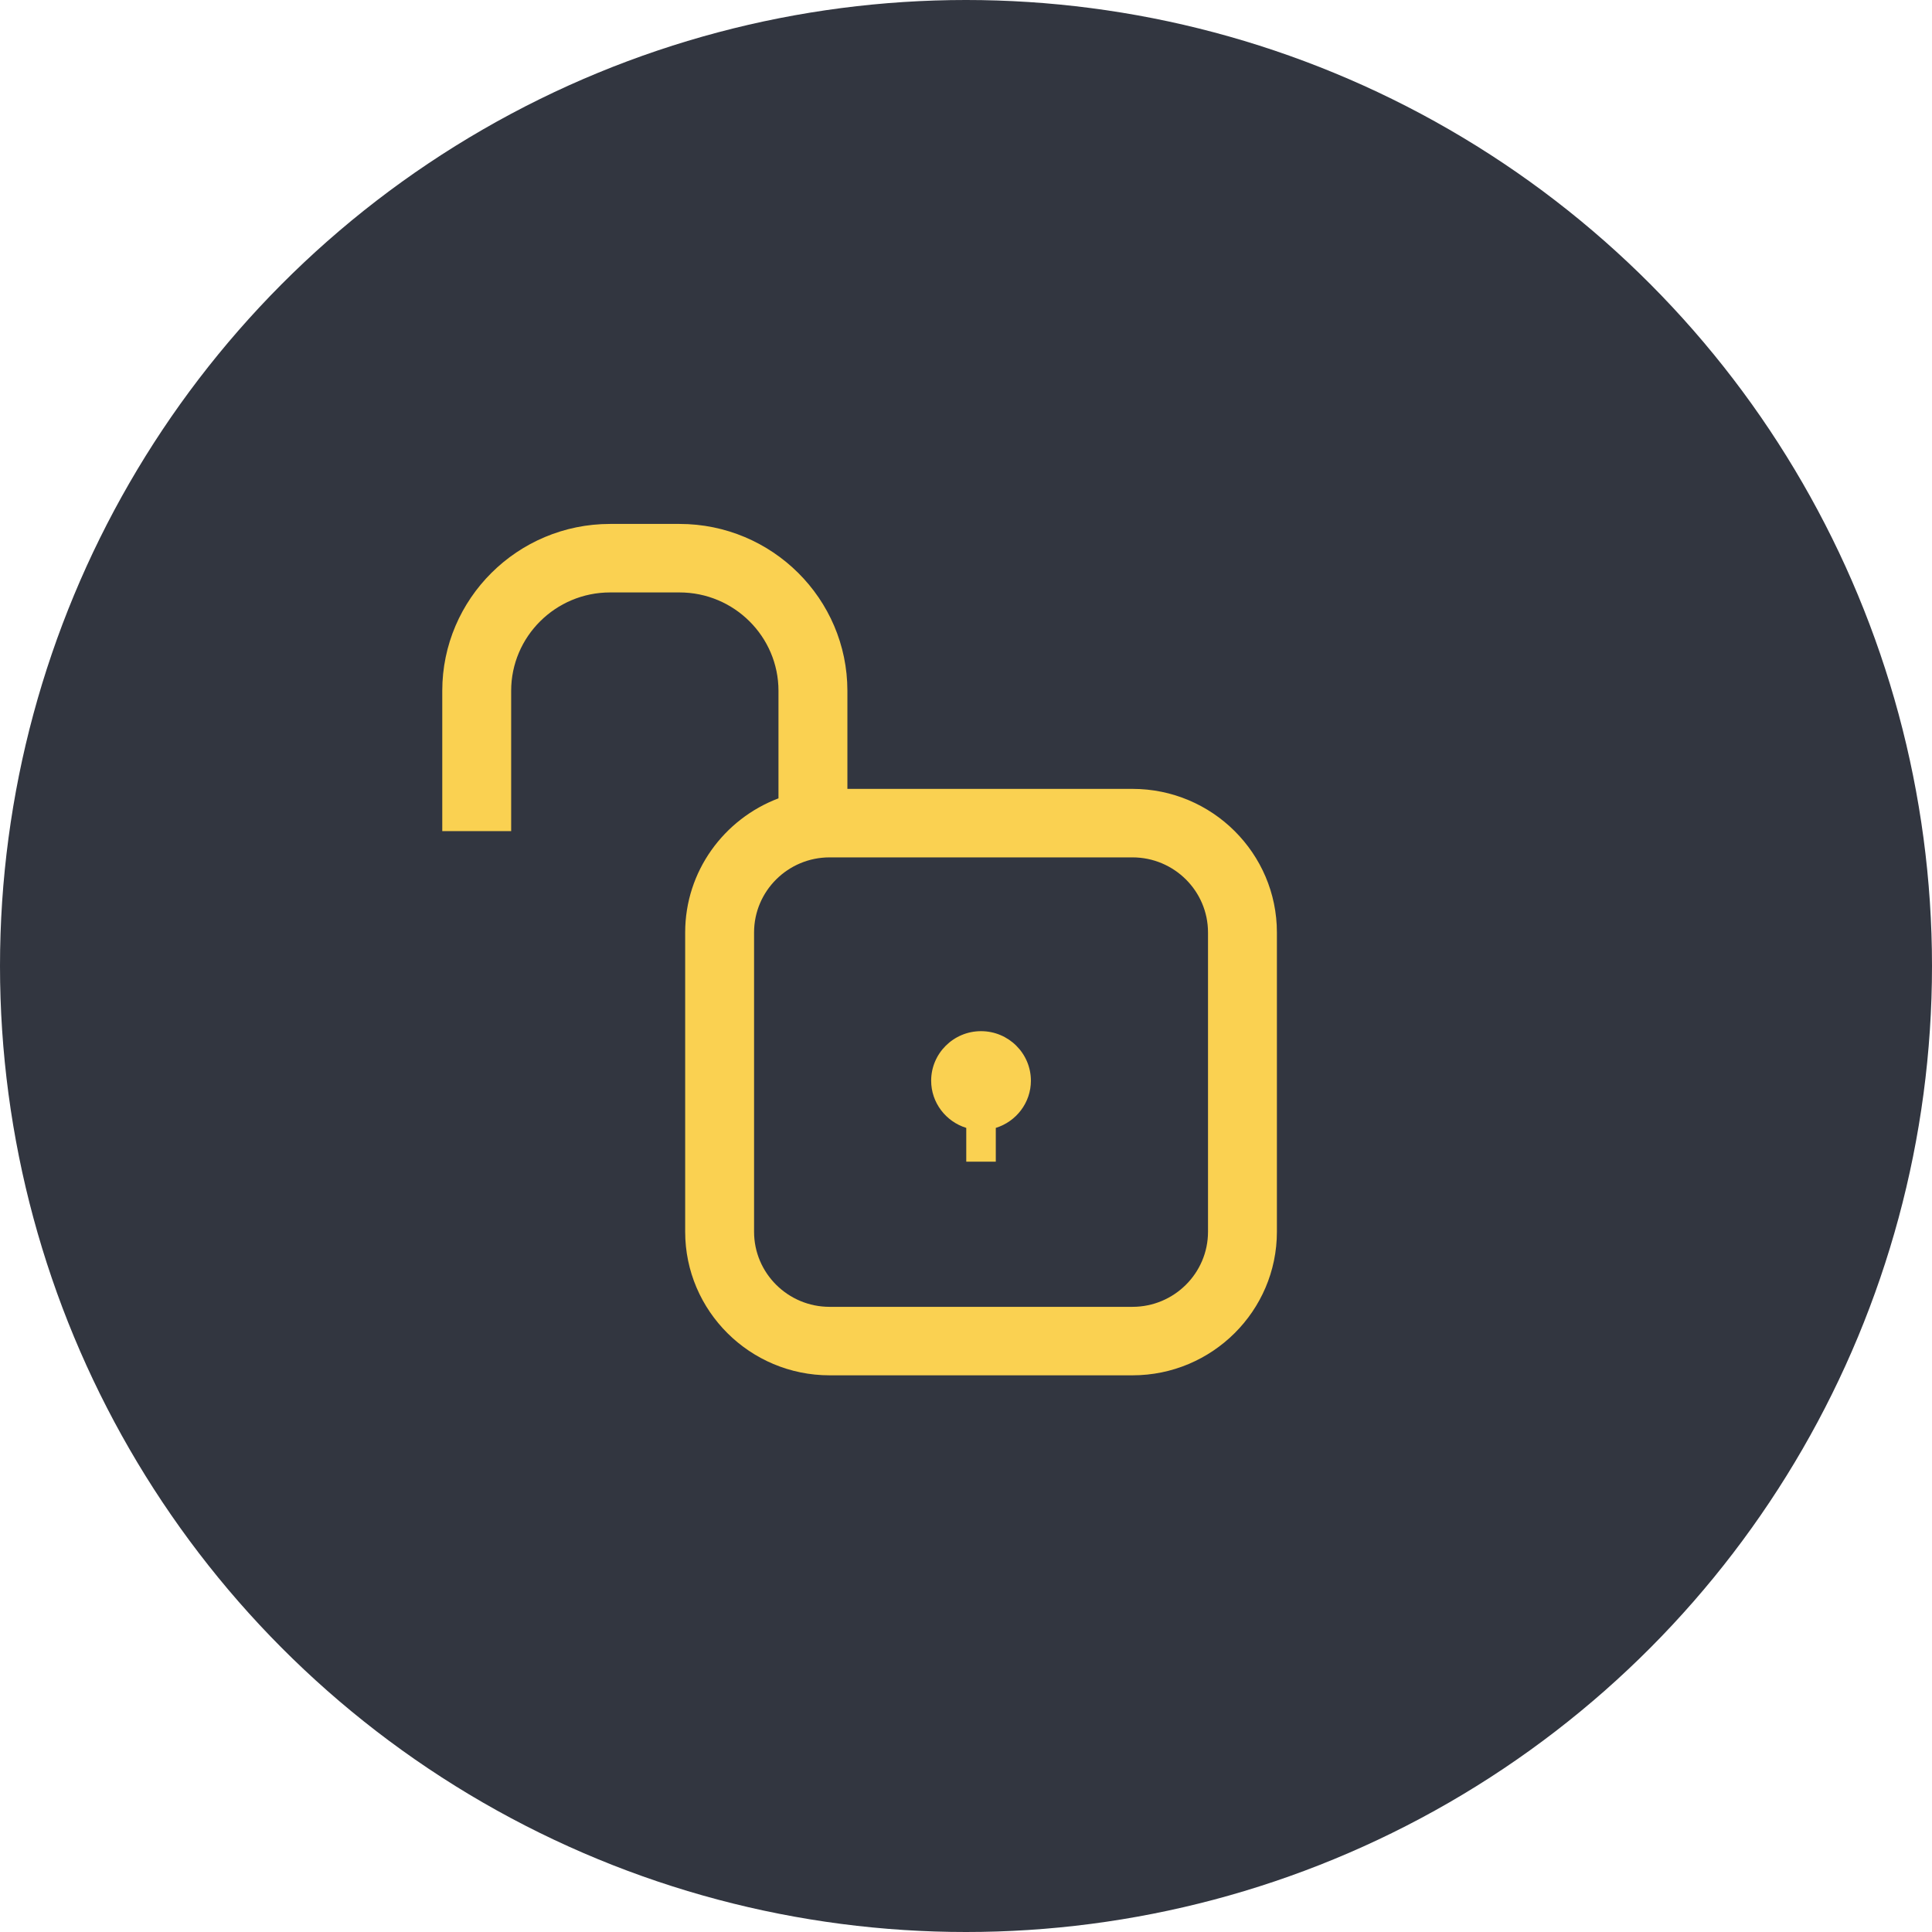 <svg width="118" height="118" viewBox="0 0 118 118" fill="none" xmlns="http://www.w3.org/2000/svg">
<circle cx="59" cy="59" r="59" fill="#323640"/>
<path d="M69.168 48.182H51.756V42.193C51.756 36.572 47.156 32 41.502 32H37.264C31.611 32 27.012 36.572 27.012 42.193V50.762H31.22V42.193C31.22 38.879 33.931 36.184 37.264 36.184H41.502C44.836 36.184 47.547 38.879 47.547 42.193V48.76C44.222 50.017 41.848 53.21 41.848 56.952V75.232C41.848 80.066 45.805 84 50.668 84H69.169C74.033 84 77.989 80.066 77.989 75.232V56.952C77.989 52.117 74.032 48.182 69.168 48.182ZM73.781 75.232C73.781 77.76 71.712 79.817 69.169 79.817H50.668C48.125 79.817 46.056 77.76 46.056 75.232V56.952C46.056 54.423 48.125 52.366 50.668 52.366H69.168C71.712 52.366 73.781 54.423 73.781 56.952V75.232Z" fill="#FAD151"/>
<path d="M59.918 62.98C58.239 62.98 56.872 64.338 56.872 66.007C56.872 67.344 57.764 68.501 59.016 68.888V70.951H60.82V68.888C62.073 68.501 62.964 67.344 62.964 66.007C62.964 64.338 61.598 62.98 59.918 62.98Z" fill="#FAD151"/>
</svg>
